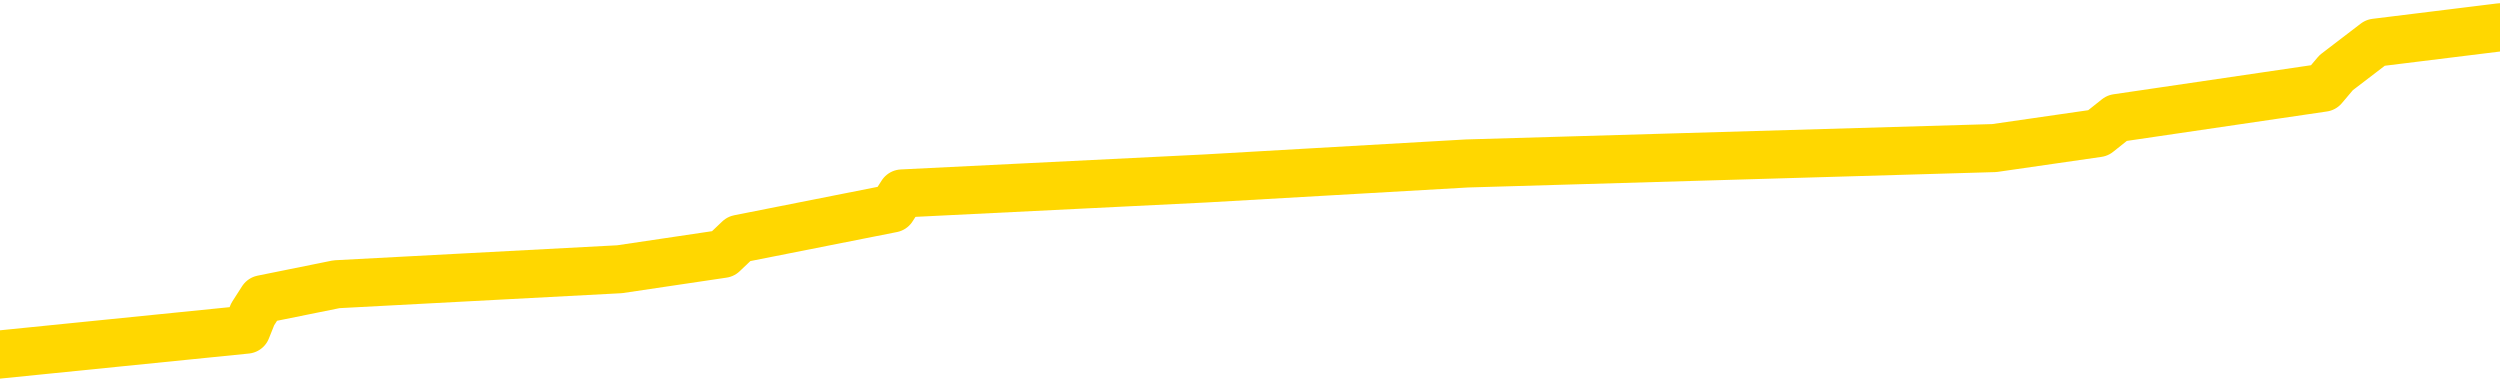 <svg xmlns="http://www.w3.org/2000/svg" version="1.1" viewBox="0 0 6500 1000">
	<path fill="none" stroke="gold" stroke-width="125" stroke-linecap="round" stroke-linejoin="round" d="M0 67327  L-480745 67327 L-480560 67288 L-480070 67209 L-479777 67170 L-479465 67091 L-479231 67052 L-479178 66974 L-479118 66895 L-478965 66856 L-478925 66777 L-478792 66738 L-478500 66699 L-477959 66699 L-477349 66659 L-477301 66659 L-476661 66620 L-476627 66620 L-476102 66620 L-475969 66581 L-475579 66502 L-475251 66424 L-475134 66345 L-474922 66267 L-474205 66267 L-473635 66228 L-473528 66228 L-473354 66188 L-473132 66110 L-472731 66071 L-472705 65992 L-471777 65914 L-471690 65835 L-471607 65756 L-471537 65678 L-471240 65639 L-471088 65560 L-469198 65599 L-469097 65599 L-468835 65599 L-468541 65639 L-468400 65560 L-468151 65560 L-468115 65521 L-467957 65482 L-467493 65403 L-467240 65364 L-467028 65285 L-466777 65246 L-466428 65207 L-465501 65128 L-465407 65050 L-464996 65010 L-463825 64932 L-462636 64893 L-462544 64814 L-462517 64736 L-462250 64657 L-461952 64579 L-461823 64500 L-461785 64422 L-460971 64422 L-460587 64461 L-459526 64500 L-459465 64500 L-459200 65285 L-458729 66031 L-458536 66777 L-458273 67523 L-457936 67484 L-457800 67445 L-457345 67405 L-456601 67366 L-456584 67327 L-456419 67248 L-456350 67248 L-455834 67209 L-454806 67209 L-454609 67170 L-454121 67131 L-453759 67091 L-453350 67091 L-452965 67131 L-451261 67131 L-451163 67131 L-451091 67131 L-451030 67131 L-450846 67091 L-450509 67091 L-449869 67052 L-449792 67013 L-449730 67013 L-449544 66974 L-449464 66974 L-449287 66934 L-449268 66895 L-449038 66895 L-448650 66856 L-447761 66856 L-447722 66817 L-447634 66777 L-447606 66699 L-446598 66659 L-446449 66581 L-446424 66542 L-446291 66502 L-446252 66463 L-444993 66424 L-444936 66424 L-444396 66385 L-444343 66385 L-444297 66385 L-443901 66345 L-443762 66306 L-443562 66267 L-443415 66267 L-443251 66267 L-442974 66306 L-442615 66306 L-442063 66267 L-441418 66228 L-441159 66149 L-441005 66110 L-440605 66071 L-440564 66031 L-440444 65992 L-440382 66031 L-440368 66031 L-440274 66031 L-439981 65992 L-439830 65835 L-439499 65756 L-439422 65678 L-439346 65639 L-439119 65521 L-439053 65442 L-438825 65364 L-438772 65285 L-438608 65246 L-437602 65207 L-437419 65168 L-436868 65128 L-436475 65050 L-436077 65010 L-435227 64932 L-435149 64893 L-434570 64853 L-434128 64853 L-433887 64814 L-433730 64814 L-433329 64736 L-433309 64736 L-432864 64696 L-432458 64657 L-432323 64579 L-432147 64500 L-432011 64422 L-431761 64343 L-430761 64304 L-430679 64265 L-430543 64225 L-430505 64186 L-429615 64147 L-429399 64107 L-428956 64068 L-428838 64029 L-428782 63990 L-428105 63990 L-428005 63950 L-427976 63950 L-426635 63911 L-426229 63872 L-426189 63833 L-425261 63793 L-425163 63754 L-425030 63715 L-424626 63676 L-424599 63636 L-424506 63597 L-424290 63558 L-423879 63479 L-422725 63401 L-422434 63322 L-422405 63244 L-421797 63204 L-421547 63126 L-421527 63087 L-420598 63047 L-420546 62969 L-420424 62930 L-420407 62851 L-420251 62812 L-420075 62733 L-419939 62694 L-419882 62655 L-419774 62616 L-419689 62576 L-419456 62537 L-419381 62498 L-419072 62458 L-418955 62419 L-418785 62380 L-418694 62341 L-418591 62341 L-418568 62301 L-418491 62301 L-418393 62223 L-418026 62184 L-417921 62144 L-417418 62105 L-416966 62066 L-416928 62027 L-416904 61987 L-416863 61948 L-416734 61909 L-416633 61870 L-416192 61830 L-415910 61791 L-415317 61752 L-415187 61712 L-414913 61634 L-414760 61595 L-414607 61555 L-414522 61477 L-414444 61438 L-414258 61398 L-414207 61398 L-414180 61359 L-414100 61320 L-414077 61281 L-413794 61202 L-413190 61124 L-412194 61084 L-411896 61045 L-411163 61006 L-410918 60967 L-410828 60927 L-410251 60888 L-409553 60849 L-408800 60809 L-408482 60770 L-408099 60692 L-408022 60652 L-407387 60613 L-407202 60574 L-407114 60574 L-406985 60574 L-406672 60535 L-406622 60495 L-406480 60456 L-406459 60417 L-405491 60378 L-404946 60338 L-404467 60338 L-404406 60338 L-404083 60338 L-404061 60299 L-403999 60299 L-403789 60260 L-403712 60221 L-403657 60181 L-403635 60142 L-403595 60103 L-403580 60063 L-402822 60024 L-402806 59985 L-402007 59946 L-401854 59906 L-400949 59867 L-400443 59828 L-400213 59749 L-400172 59749 L-400057 59710 L-399880 59671 L-399126 59710 L-398991 59671 L-398827 59632 L-398509 59592 L-398333 59514 L-397311 59435 L-397287 59357 L-397036 59318 L-396823 59239 L-396189 59200 L-395951 59121 L-395919 59043 L-395741 58964 L-395660 58886 L-395571 58846 L-395506 58768 L-395066 58689 L-395043 58650 L-394502 58611 L-394246 58572 L-393751 58532 L-392874 58493 L-392837 58454 L-392784 58414 L-392743 58375 L-392626 58336 L-392350 58297 L-392142 58218 L-391945 58140 L-391922 58061 L-391872 57983 L-391832 57943 L-391755 57904 L-391157 57826 L-391097 57786 L-390994 57747 L-390839 57708 L-390207 57669 L-389527 57629 L-389224 57551 L-388877 57511 L-388679 57472 L-388631 57394 L-388311 57354 L-387683 57315 L-387537 57276 L-387500 57237 L-387442 57197 L-387366 57119 L-387124 57119 L-387036 57080 L-386942 57040 L-386648 57001 L-386514 56962 L-386454 56923 L-386417 56844 L-386145 56844 L-385139 56805 L-384963 56765 L-384912 56765 L-384620 56726 L-384427 56648 L-384094 56608 L-383588 56569 L-383026 56491 L-383011 56412 L-382994 56373 L-382894 56294 L-382779 56216 L-382740 56137 L-382702 56098 L-382637 56098 L-382609 56059 L-382470 56098 L-382177 56098 L-382127 56098 L-382022 56098 L-381757 56059 L-381292 56020 L-381148 56020 L-381093 55941 L-381036 55902 L-380845 55862 L-380480 55823 L-380265 55823 L-380071 55823 L-380013 55823 L-379954 55745 L-379800 55705 L-379530 55666 L-379101 55862 L-379085 55862 L-379008 55823 L-378944 55784 L-378814 55509 L-378791 55470 L-378507 55431 L-378459 55391 L-378404 55352 L-377942 55313 L-377903 55313 L-377863 55274 L-377672 55234 L-377192 55195 L-376705 55156 L-376688 55117 L-376650 55077 L-376394 55038 L-376317 54959 L-376087 54920 L-376071 54842 L-375776 54763 L-375334 54724 L-374887 54685 L-374382 54645 L-374229 54606 L-373942 54567 L-373902 54488 L-373571 54449 L-373349 54410 L-372832 54331 L-372756 54292 L-372508 54213 L-372314 54135 L-372254 54096 L-371477 54056 L-371403 54056 L-371173 54017 L-371156 54017 L-371094 53978 L-370899 53939 L-370435 53939 L-370411 53899 L-370282 53899 L-368981 53899 L-368964 53899 L-368887 53860 L-368793 53860 L-368576 53860 L-368424 53821 L-368246 53860 L-368192 53899 L-367905 53939 L-367865 53939 L-367495 53939 L-367055 53939 L-366872 53939 L-366551 53899 L-366256 53899 L-365810 53821 L-365738 53782 L-365276 53703 L-364838 53664 L-364656 53625 L-363202 53546 L-363070 53507 L-362613 53428 L-362387 53389 L-362000 53310 L-361484 53232 L-360530 53153 L-359735 53075 L-359061 53036 L-358635 52957 L-358324 52918 L-358094 52800 L-357411 52682 L-357398 52564 L-357188 52407 L-357166 52368 L-356992 52290 L-356042 52250 L-355774 52172 L-354958 52133 L-354648 52054 L-354610 52015 L-354553 51936 L-353936 51897 L-353298 51819 L-351672 51779 L-350998 51740 L-350356 51740 L-350279 51740 L-350222 51740 L-350187 51740 L-350158 51701 L-350046 51622 L-350029 51583 L-350006 51544 L-349852 51504 L-349799 51426 L-349721 51387 L-349602 51347 L-349504 51308 L-349387 51269 L-349117 51190 L-348847 51151 L-348830 51073 L-348630 51033 L-348483 50955 L-348256 50915 L-348122 50876 L-347814 50837 L-347754 50798 L-347401 50719 L-347052 50680 L-346951 50641 L-346887 50562 L-346827 50523 L-346442 50444 L-346061 50405 L-345957 50366 L-345697 50327 L-345426 50248 L-345267 50209 L-345234 50170 L-345172 50130 L-345031 50091 L-344847 50052 L-344803 50012 L-344514 50012 L-344498 49973 L-344265 49973 L-344204 49934 L-344166 49934 L-343586 49895 L-343452 49855 L-343429 49698 L-343411 49424 L-343393 49109 L-343377 48795 L-343353 48481 L-343337 48246 L-343315 47971 L-343299 47696 L-343276 47539 L-343259 47382 L-343237 47264 L-343220 47186 L-343171 47068 L-343099 46950 L-343065 46754 L-343041 46597 L-343005 46440 L-342964 46283 L-342927 46204 L-342911 46047 L-342887 45929 L-342850 45851 L-342833 45733 L-342810 45654 L-342792 45576 L-342773 45497 L-342757 45419 L-342728 45301 L-342702 45183 L-342657 45144 L-342640 45065 L-342598 45026 L-342550 44948 L-342480 44869 L-342464 44791 L-342448 44712 L-342386 44673 L-342347 44634 L-342308 44594 L-342142 44555 L-342077 44516 L-342061 44477 L-342016 44398 L-341958 44359 L-341745 44319 L-341712 44280 L-341670 44241 L-341592 44202 L-341054 44162 L-340976 44123 L-340872 44045 L-340783 44005 L-340607 43966 L-340256 43927 L-340100 43888 L-339663 43848 L-339506 43809 L-339376 43770 L-338672 43691 L-338471 43652 L-337511 43574 L-337028 43534 L-336929 43534 L-336837 43495 L-336592 43456 L-336519 43416 L-336076 43338 L-335980 43299 L-335965 43259 L-335948 43220 L-335924 43181 L-335458 43142 L-335241 43102 L-335101 43063 L-334807 43024 L-334719 42985 L-334677 42945 L-334648 42906 L-334475 42867 L-334416 42828 L-334340 42788 L-334259 42749 L-334190 42749 L-333880 42710 L-333795 42670 L-333581 42631 L-333546 42592 L-332863 42553 L-332764 42513 L-332559 42474 L-332513 42435 L-332234 42396 L-332172 42356 L-332155 42278 L-332077 42239 L-331769 42160 L-331744 42121 L-331691 42042 L-331668 42003 L-331545 41964 L-331410 41885 L-331165 41846 L-331040 41846 L-330393 41807 L-330377 41807 L-330352 41807 L-330172 41728 L-330096 41689 L-330004 41650 L-329576 41610 L-329160 41571 L-328767 41493 L-328689 41453 L-328670 41414 L-328306 41375 L-328070 41336 L-327842 41296 L-327529 41257 L-327451 41218 L-327370 41139 L-327192 41061 L-327176 41021 L-326911 40943 L-326831 40904 L-326601 40864 L-326375 40825 L-326059 40825 L-325884 40786 L-325523 40786 L-325131 40747 L-325062 40668 L-324998 40629 L-324857 40550 L-324806 40511 L-324704 40433 L-324202 40393 L-324005 40354 L-323758 40315 L-323573 40276 L-323273 40236 L-323197 40197 L-323031 40118 L-322147 40079 L-322118 40001 L-321995 39922 L-321416 39883 L-321338 39844 L-320625 39844 L-320313 39844 L-320100 39844 L-320083 39844 L-319697 39844 L-319172 39765 L-318725 39726 L-318396 39687 L-318243 39647 L-317917 39647 L-317739 39608 L-317657 39608 L-317451 39530 L-317276 39490 L-316347 39451 L-315457 39412 L-315418 39372 L-315190 39372 L-314811 39333 L-314024 39294 L-313789 39255 L-313713 39215 L-313356 39176 L-312784 39098 L-312517 39058 L-312131 39019 L-312027 39019 L-311857 39019 L-311239 39019 L-311027 39019 L-310719 39019 L-310666 38980 L-310539 38941 L-310486 38901 L-310366 38862 L-310030 38784 L-309071 38744 L-308940 38666 L-308738 38627 L-308107 38587 L-307795 38548 L-307382 38509 L-307354 38469 L-307209 38430 L-306789 38391 L-305456 38391 L-305409 38352 L-305281 38273 L-305264 38234 L-304686 38155 L-304480 38116 L-304451 38077 L-304410 38038 L-304352 37998 L-304315 37959 L-304236 37920 L-304094 37881 L-303639 37841 L-303521 37802 L-303236 37763 L-302863 37723 L-302767 37684 L-302440 37645 L-302086 37606 L-301916 37566 L-301868 37527 L-301759 37488 L-301670 37449 L-301642 37409 L-301566 37331 L-301263 37292 L-301229 37213 L-301157 37174 L-300789 37135 L-300454 37095 L-300373 37095 L-300153 37056 L-299982 37017 L-299954 36978 L-299457 36938 L-298908 36860 L-298027 36820 L-297929 36742 L-297852 36703 L-297577 36663 L-297330 36585 L-297256 36546 L-297194 36467 L-297076 36428 L-297033 36389 L-296923 36349 L-296846 36271 L-296146 36232 L-295900 36192 L-295860 36153 L-295704 36114 L-295105 36114 L-294878 36114 L-294786 36114 L-294311 36114 L-293713 36035 L-293194 35996 L-293173 35957 L-293027 35917 L-292707 35917 L-292165 35917 L-291933 35917 L-291763 35917 L-291276 35878 L-291049 35839 L-290964 35800 L-290618 35760 L-290292 35760 L-289769 35721 L-289441 35682 L-288841 35643 L-288643 35564 L-288591 35525 L-288551 35486 L-288270 35446 L-287585 35368 L-287275 35329 L-287250 35250 L-287059 35211 L-286836 35171 L-286750 35132 L-286086 35054 L-286062 35014 L-285840 34936 L-285510 34897 L-285158 34818 L-284953 34779 L-284721 34700 L-284463 34661 L-284273 34583 L-284226 34543 L-283999 34504 L-283964 34465 L-283808 34425 L-283594 34386 L-283421 34347 L-283329 34308 L-283052 34268 L-282808 34229 L-282493 34190 L-282067 34190 L-282029 34190 L-281546 34190 L-281313 34190 L-281101 34151 L-280875 34111 L-280325 34111 L-280078 34072 L-279244 34072 L-279188 34033 L-279166 33994 L-279008 33954 L-278547 33915 L-278506 33876 L-278166 33797 L-278033 33758 L-277810 33719 L-277238 33680 L-276766 33640 L-276571 33601 L-276379 33562 L-276189 33522 L-276087 33483 L-275719 33444 L-275673 33405 L-275591 33365 L-274298 33326 L-274250 33287 L-273981 33287 L-273836 33287 L-273285 33287 L-273168 33248 L-273087 33208 L-272727 33169 L-272504 33130 L-272222 33091 L-271893 33012 L-271385 32973 L-271273 32934 L-271194 32894 L-271030 32855 L-270735 32855 L-270267 32855 L-270070 32894 L-270020 32894 L-269370 32855 L-269248 32816 L-268794 32816 L-268758 32776 L-268290 32737 L-268179 32698 L-268163 32659 L-267947 32659 L-267766 32619 L-267234 32619 L-266204 32619 L-266005 32580 L-265547 32541 L-264599 32462 L-264500 32423 L-264146 32345 L-264085 32305 L-264071 32266 L-264035 32227 L-263666 32188 L-263546 32148 L-263304 32109 L-263140 32070 L-262953 32031 L-262832 31991 L-261761 31913 L-260903 31873 L-260691 31795 L-260594 31756 L-260420 31677 L-260086 31638 L-260015 31599 L-259957 31559 L-259781 31559 L-259393 31520 L-259157 31481 L-259046 31442 L-258929 31402 L-257948 31363 L-257923 31324 L-257328 31245 L-257296 31245 L-257147 31206 L-256863 31167 L-255951 31167 L-255005 31167 L-254852 31127 L-254750 31127 L-254618 31088 L-254475 31049 L-254449 31010 L-254334 30970 L-254116 30931 L-253434 30892 L-253305 30853 L-253002 30813 L-252762 30735 L-252429 30696 L-251791 30656 L-251448 30578 L-251386 30539 L-251231 30539 L-250309 30539 L-249839 30539 L-249795 30539 L-249782 30499 L-249741 30460 L-249719 30421 L-249692 30382 L-249548 30342 L-249126 30303 L-248790 30303 L-248599 30264 L-248171 30264 L-247983 30224 L-247594 30146 L-247060 30107 L-246687 30067 L-246665 30067 L-246415 30028 L-246297 29989 L-246221 29950 L-246086 29910 L-246046 29871 L-245966 29832 L-245572 29793 L-245076 29753 L-244964 29675 L-244791 29636 L-244483 29596 L-244035 29557 L-243712 29518 L-243570 29439 L-243143 29361 L-242989 29282 L-242934 29204 L-242120 29164 L-242101 29125 L-241729 29086 L-241672 29086 L-240543 29047 L-240475 29047 L-239917 29007 L-239722 28968 L-239586 28929 L-239352 28890 L-239005 28850 L-238971 28772 L-238936 28733 L-238867 28654 L-238518 28615 L-238346 28575 L-237861 28536 L-237845 28497 L-237520 28458 L-237362 28418 L-236222 28340 L-236197 28301 L-236005 28222 L-235811 28183 L-235561 28144 L-235544 28104 L-234524 28065 L-234226 28026 L-234151 27987 L-234015 27908 L-233839 27869 L-233262 27790 L-233047 27751 L-232983 27712 L-232852 27672 L-232815 27594 L-232292 27555 L-232154 43024 L-232140 43024 L-232117 43024 L-232096 43024 L-231869 27515 L-231093 27515 L-231052 27515 L-230684 27515 L-230606 27476 L-230554 27437 L-229881 27398 L-229138 27358 L-228713 27358 L-228266 27319 L-227204 27280 L-226892 27201 L-226482 27201 L-226410 27162 L-225886 27162 L-225791 27162 L-225774 27162 L-225329 27123 L-225143 27044 L-224363 26966 L-223691 26926 L-223279 26809 L-223047 26730 L-222906 26691 L-222825 26612 L-222804 26573 L-222728 26573 L-222600 26534 L-222283 26573 L-222059 26573 L-221734 26534 L-221672 26534 L-221302 26534 L-221269 26534 L-221060 26534 L-220392 26534 L-220315 26534 L-220157 26455 L-220046 26455 L-219720 26416 L-219565 26377 L-219224 26377 L-219167 26298 L-218829 26220 L-218625 26180 L-218572 26102 L-217196 26063 L-217066 26023 L-216633 25984 L-216312 25945 L-215485 25866 L-215361 25827 L-214630 25749 L-214475 25670 L-214434 25631 L-214380 25592 L-214357 25552 L-214243 25513 L-213947 25474 L-213657 25435 L-213602 25395 L-213482 25356 L-213451 25317 L-213352 25277 L-212908 25277 L-212756 25238 L-211921 25238 L-211379 25199 L-211044 25199 L-211029 25160 L-210953 25120 L-210837 25081 L-210642 25042 L-210378 25003 L-209543 24963 L-209447 24924 L-208925 24885 L-208884 24846 L-208784 24806 L-207956 24806 L-207821 24767 L-207482 24767 L-206928 24728 L-206549 24689 L-206386 24649 L-206076 24610 L-205263 24571 L-204957 24531 L-204689 24531 L-204367 24531 L-204046 24571 L-203771 24571 L-202942 24492 L-202847 24453 L-202755 24335 L-202650 24217 L-202263 24100 L-201783 24021 L-201767 23982 L-201648 23943 L-201280 23864 L-201185 23825 L-200351 23746 L-200274 23707 L-199975 23668 L-199884 23628 L-199477 23550 L-199367 23471 L-198667 23432 L-198194 23393 L-198134 23354 L-197915 23275 L-197642 23236 L-197529 23197 L-196501 23157 L-196115 23118 L-196095 23079 L-195762 23040 L-195517 23000 L-195084 22961 L-194974 22922 L-194856 22882 L-194405 22804 L-193814 22765 L-193478 22725 L-191585 22686 L-191471 22608 L-191259 22568 L-189941 22529 L-189834 13695 L-189769 4979 L-189732 -3069 L-189670 -3069 L-189171 5686 L-188496 14323 L-188474 22294 L-188204 22215 L-187235 22215 L-186546 22176 L-186384 22137 L-185843 22097 L-185754 22058 L-184734 22019 L-183787 21940 L-183421 21979 L-183318 22019 L-182730 22019 L-182671 22019 L-182570 21979 L-182130 21901 L-182022 21862 L-181581 21822 L-180581 21705 L-180324 21587 L-180222 21469 L-180091 21391 L-179725 21312 L-179144 21234 L-179113 21194 L-178797 21155 L-176815 21116 L-176699 21076 L-176631 21076 L-176272 21037 L-174654 20998 L-174476 20998 L-174332 20998 L-173510 21037 L-173457 21076 L-173402 21076 L-172968 21076 L-171988 21116 L-171914 21116 L-170829 21076 L-170616 21076 L-169900 20998 L-169511 20959 L-169293 20880 L-168973 20802 L-168479 20723 L-168352 20684 L-168123 20605 L-167890 20527 L-167831 20488 L-167542 20448 L-167270 20370 L-166240 20330 L-164575 20291 L-164155 20252 L-164018 20213 L-163862 20213 L-163557 20173 L-163329 20095 L-163170 20056 L-163011 19977 L-162842 19899 L-162794 19859 L-162741 19820 L-162719 19820 L-162333 19781 L-162084 19781 L-161813 19781 L-161652 19781 L-161563 19781 L-159904 19781 L-159739 19820 L-159359 19781 L-158899 19781 L-158289 19702 L-157196 19663 L-156765 19624 L-156734 19585 L-156671 19545 L-156654 19506 L-154950 19467 L-154908 19427 L-154442 19388 L-154255 19349 L-154223 19270 L-153627 19231 L-153578 19192 L-153255 19153 L-153204 19113 L-152994 19074 L-152976 19035 L-152710 18956 L-152657 18917 L-152188 18878 L-151677 18799 L-151599 18799 L-151305 18760 L-151288 18721 L-151250 18681 L-151178 18642 L-151021 18603 L-150075 18603 L-150019 18603 L-149498 18603 L-149305 18564 L-149204 18564 L-148979 18524 L-148469 18524 L-148081 19585 L-148011 19585 L-147663 19545 L-147306 19506 L-146177 18367 L-146125 18289 L-145899 18250 L-145866 18210 L-145741 18132 L-145642 18132 L-145377 18132 L-144637 18171 L-144058 18171 L-143765 18171 L-143059 18171 L-142880 18132 L-142857 18132 L-142221 18093 L-141910 18053 L-141513 18053 L-141484 18014 L-141463 17975 L-141309 17936 L-140624 17936 L-140607 17936 L-140268 17936 L-139995 17896 L-139958 17857 L-139902 17778 L-139880 17739 L-139808 17700 L-139476 17661 L-139370 17621 L-139341 17543 L-139143 17504 L-138990 17464 L-138122 17425 L-137559 17347 L-137543 17347 L-137442 17307 L-137340 17347 L-137193 17347 L-137115 17347 L-137077 17307 L-137022 17268 L-136948 17229 L-136804 17190 L-136322 17190 L-135917 17150 L-135051 17190 L-135031 17190 L-134773 17190 L-134697 17190 L-134668 17150 L-134657 17072 L-134640 17032 L-134347 16993 L-134308 16954 L-134236 16915 L-134162 16875 L-133957 16836 L-133797 16718 L-133496 16601 L-133418 16444 L-133401 16326 L-133185 16247 L-132954 16247 L-132844 16287 L-132474 16326 L-132316 16326 L-132084 16326 L-131916 16326 L-131771 16287 L-131639 16247 L-130363 16169 L-129959 16090 L-129899 16051 L-129782 15972 L-129357 15933 L-129341 15855 L-129279 15815 L-129006 15737 L-128894 15698 L-128611 15619 L-128334 15580 L-127909 15501 L-127887 15462 L-127808 15423 L-127683 15383 L-127096 15344 L-126705 15305 L-126370 15266 L-125780 15226 L-125678 15226 L-125508 15187 L-125372 15187 L-124544 15148 L-123358 15109 L-123322 15069 L-123267 15069 L-123046 15030 L-122841 15030 L-122687 15030 L-122430 14991 L-122354 14952 L-121811 14912 L-121774 14873 L-121526 14834 L-121138 14795 L-120312 14755 L-119954 14716 L-119644 14716 L-119386 14677 L-119162 14638 L-118756 14598 L-118639 14559 L-118456 14520 L-118403 14520 L-118214 14480 L-118044 14441 L-118015 14402 L-117735 14363 L-117424 14323 L-117286 14284 L-116976 14245 L-116782 14245 L-116767 14206 L-116048 14206 L-115914 14127 L-115616 14088 L-115526 14049 L-114925 14049 L-114887 14009 L-114809 13970 L-114188 13931 L-114037 13852 L-113996 13813 L-113685 13774 L-113494 13734 L-113301 13656 L-113245 13577 L-112936 13538 L-112884 13499 L-112829 13538 L-112804 13538 L-112679 13538 L-111868 13499 L-111792 13460 L-111251 13420 L-110982 13381 L-110323 13342 L-109415 13303 L-109174 13263 L-108642 13224 L-108425 13185 L-107317 13224 L-107267 13224 L-106491 13224 L-105944 13185 L-105832 13146 L-105680 13067 L-105624 13028 L-105459 12989 L-105082 12949 L-104634 12910 L-104579 12871 L-104425 12831 L-103745 12792 L-103525 12753 L-103007 12714 L-102158 12635 L-102142 12596 L-100351 12557 L-99797 12517 L-99680 12478 L-98674 12439 L-98637 12400 L-98404 12400 L-98312 12400 L-98272 12400 L-97940 12360 L-97588 12321 L-97323 12243 L-97036 12203 L-96725 12125 L-96471 12046 L-96378 12007 L-95887 11968 L-95680 11928 L-95115 11889 L-95000 11928 L-94649 11889 L-94598 11889 L-94557 11889 L-93954 11811 L-93220 11732 L-92639 11654 L-92403 11575 L-91863 11457 L-91711 11379 L-91209 11340 L-90999 11261 L-90976 11261 L-90917 11222 L-89955 11222 L-89777 11182 L-89335 11143 L-89311 11065 L-89156 11025 L-89074 11025 L-88924 11065 L-88277 11065 L-88227 11025 L-87107 10986 L-86123 10947 L-86062 10908 L-85341 10868 L-84476 10829 L-84097 10790 L-83879 10790 L-83119 10751 L-83067 10711 L-82758 10633 L-81907 10633 L-81713 10594 L-81537 10554 L-81312 10554 L-81186 10515 L-80994 10515 L-80761 10476 L-80592 10515 L-80305 10476 L-80026 10476 L-79943 10436 L-79772 10397 L-79756 10319 L-79602 10279 L-79562 10240 L-78787 10201 L-78710 10201 L-78478 10122 L-78051 10083 L-77706 10044 L-77123 10005 L-76854 10005 L-76595 10005 L-76466 9926 L-76449 9887 L-76335 9848 L-76312 9808 L-76078 9769 L-76042 9730 L-74725 9730 L-74670 9691 L-73991 9612 L-73418 9612 L-73293 9612 L-73140 9612 L-73063 9612 L-72751 9533 L-72478 9494 L-72389 9416 L-72287 9416 L-71359 9376 L-71283 9376 L-70919 9376 L-70894 9337 L-70858 9298 L-70082 9219 L-69990 9180 L-69850 9141 L-69449 9102 L-69187 9102 L-68944 9141 L-68729 9102 L-68649 9102 L-68573 9102 L-68496 9102 L-68309 9141 L-68243 9141 L-67993 9141 L-67938 9102 L-67801 9062 L-67721 8984 L-67608 8945 L-67385 8905 L-67220 8866 L-67179 8827 L-67010 8787 L-66639 8748 L-66624 8709 L-66508 8670 L-65787 8630 L-65751 8591 L-65618 8591 L-65270 8552 L-64859 8552 L-64823 8552 L-64745 8513 L-64706 8473 L-64342 8434 L-64137 8395 L-64122 8356 L-63777 8316 L-63429 8316 L-63103 8316 L-63001 8277 L-62848 8277 L-62654 8238 L-62422 8238 L-62330 8238 L-62174 8238 L-62097 8238 L-62056 8199 L-61943 8159 L-61919 8120 L-61669 8120 L-61530 8042 L-60952 7924 L-60124 7845 L-59636 7767 L-59515 7727 L-59476 7688 L-59463 7649 L-59311 7570 L-59210 7492 L-58977 7453 L-58587 7374 L-58283 7335 L-58267 7296 L-58096 7256 L-57858 7178 L-57261 7178 L-56658 7138 L-56618 7138 L-56577 7138 L-56424 7099 L-56371 7060 L-56309 7021 L-56240 6981 L-56186 6903 L-56161 6864 L-56114 6824 L-56019 6746 L-55882 6707 L-55729 6667 L-55597 6628 L-55556 6628 L-55520 6589 L-55458 6550 L-55185 6471 L-54871 6432 L-54830 6353 L-54745 6314 L-54567 6275 L-54330 6235 L-53972 6196 L-53942 6157 L-53373 6118 L-53250 6078 L-53014 6039 L-52992 6039 L-52710 6000 L-52425 6000 L-52169 6000 L-51597 5961 L-51301 5921 L-51225 5882 L-50526 5843 L-50448 5804 L-50413 5764 L-50387 5725 L-50335 5647 L-50141 5607 L-50001 5529 L-49965 5489 L-49925 5450 L-49329 5411 L-49097 5372 L-48814 5647 L-48759 5882 L-48685 6157 L-48607 6393 L-48371 6314 L-48127 6275 L-47992 6235 L-47885 6196 L-47805 6157 L-47418 6078 L-47291 6039 L-47139 6000 L-47101 5961 L-46955 5921 L-46734 5882 L-46560 5843 L-46491 5804 L-45669 5725 L-45653 5725 L-45358 5686 L-44571 5647 L-44261 5647 L-44115 5607 L-43887 5568 L-43686 5489 L-42749 5450 L-42712 5411 L-42689 5372 L-42649 5293 L-42380 5254 L-41783 5215 L-41720 5175 L-41684 5136 L-41667 5097 L-40972 5097 L-40771 5097 L-40739 5097 L-40406 5097 L-40298 5058 L-39673 4979 L-39169 4940 L-39132 4861 L-38690 4861 L-38593 4822 L-38435 4822 L-38121 4822 L-38109 4822 L-37669 4861 L-37187 4901 L-37058 4901 L-36738 4901 L-36670 4861 L-36365 4861 L-36190 4822 L-35996 4783 L-35753 4704 L-35555 4626 L-35530 4547 L-34952 4508 L-34882 4469 L-34472 4429 L-34418 4390 L-34372 4351 L-34008 4312 L-33861 4272 L-33656 4233 L-33560 4233 L-33405 4194 L-33343 4155 L-33195 4076 L-33095 4037 L-32538 4037 L-32516 4115 L-32344 4155 L-31802 4194 L-31741 4194 L-31687 4115 L-31658 4037 L-31587 3998 L-31571 3919 L-31507 3880 L-31471 3801 L-31316 3762 L-30990 3723 L-30424 3683 L-30410 3644 L-30348 3566 L-30246 3487 L-30200 3487 L-29958 3448 L-29535 3448 L-29381 3448 L-27639 3369 L-27097 3330 L-26154 3291 L-25745 3252 L-25203 3173 L-25007 3134 L-24838 3095 L-24543 3055 L-24428 3016 L-24413 3016 L-24258 2977 L-24118 2937 L-24042 2859 L-23910 2859 L-23562 2859 L-23191 2898 L-22593 2898 L-22417 2898 L-22261 2859 L-21992 2820 L-21841 2820 L-21550 2937 L-21526 3016 L-21443 3095 L-21215 3173 L-20516 3134 L-20389 3095 L-19958 3055 L-19864 3016 L-18659 3016 L-18610 2977 L-18316 2977 L-17913 2937 L-17637 2859 L-17618 2820 L-17500 2780 L-17424 2741 L-17242 2702 L-16762 2663 L-16311 2584 L-15901 2545 L-15870 2506 L-15452 2466 L-15338 2466 L-15220 2466 L-15205 2466 L-15010 2427 L-14989 2349 L-14757 2309 L-14313 2270 L-13994 2191 L-13529 2191 L-13364 2152 L-13209 2113 L-13053 2113 L-12600 2113 L-12281 2113 L-12226 2152 L-11855 2152 L-11817 2191 L-11490 2191 L-11374 2152 L-11275 2113 L-10949 2034 L-10562 1995 L-10301 1956 L-9943 1877 L-9686 1838 L-7516 1799 L-7467 1760 L-7444 1720 L-7033 1720 L-6971 1720 L-6901 1760 L-6670 1760 L-6359 1720 L-6056 1642 L-6012 1603 L-5704 1563 L-5571 1524 L-5354 1485 L-4642 1446 L-4487 1446 L-4349 1406 L-4200 1406 L-4179 1406 L-3985 1367 L-3959 1328 L-3868 1288 L-3846 1249 L-3830 1210 L-3730 1171 L-2801 1131 L-2343 1131 L-1251 1053 L-829 1053 L-425 1014 L-386 974 L-133 935 L641 857 L657 817 L682 778 L875 739 L1611 700 L1880 660 L1921 621 L2320 542 L2345 503 L3134 464 L3814 425 L5185 385 L5455 346 L5504 307 L6041 228 L6074 189 L6176 111 L6500 71" />
</svg>
